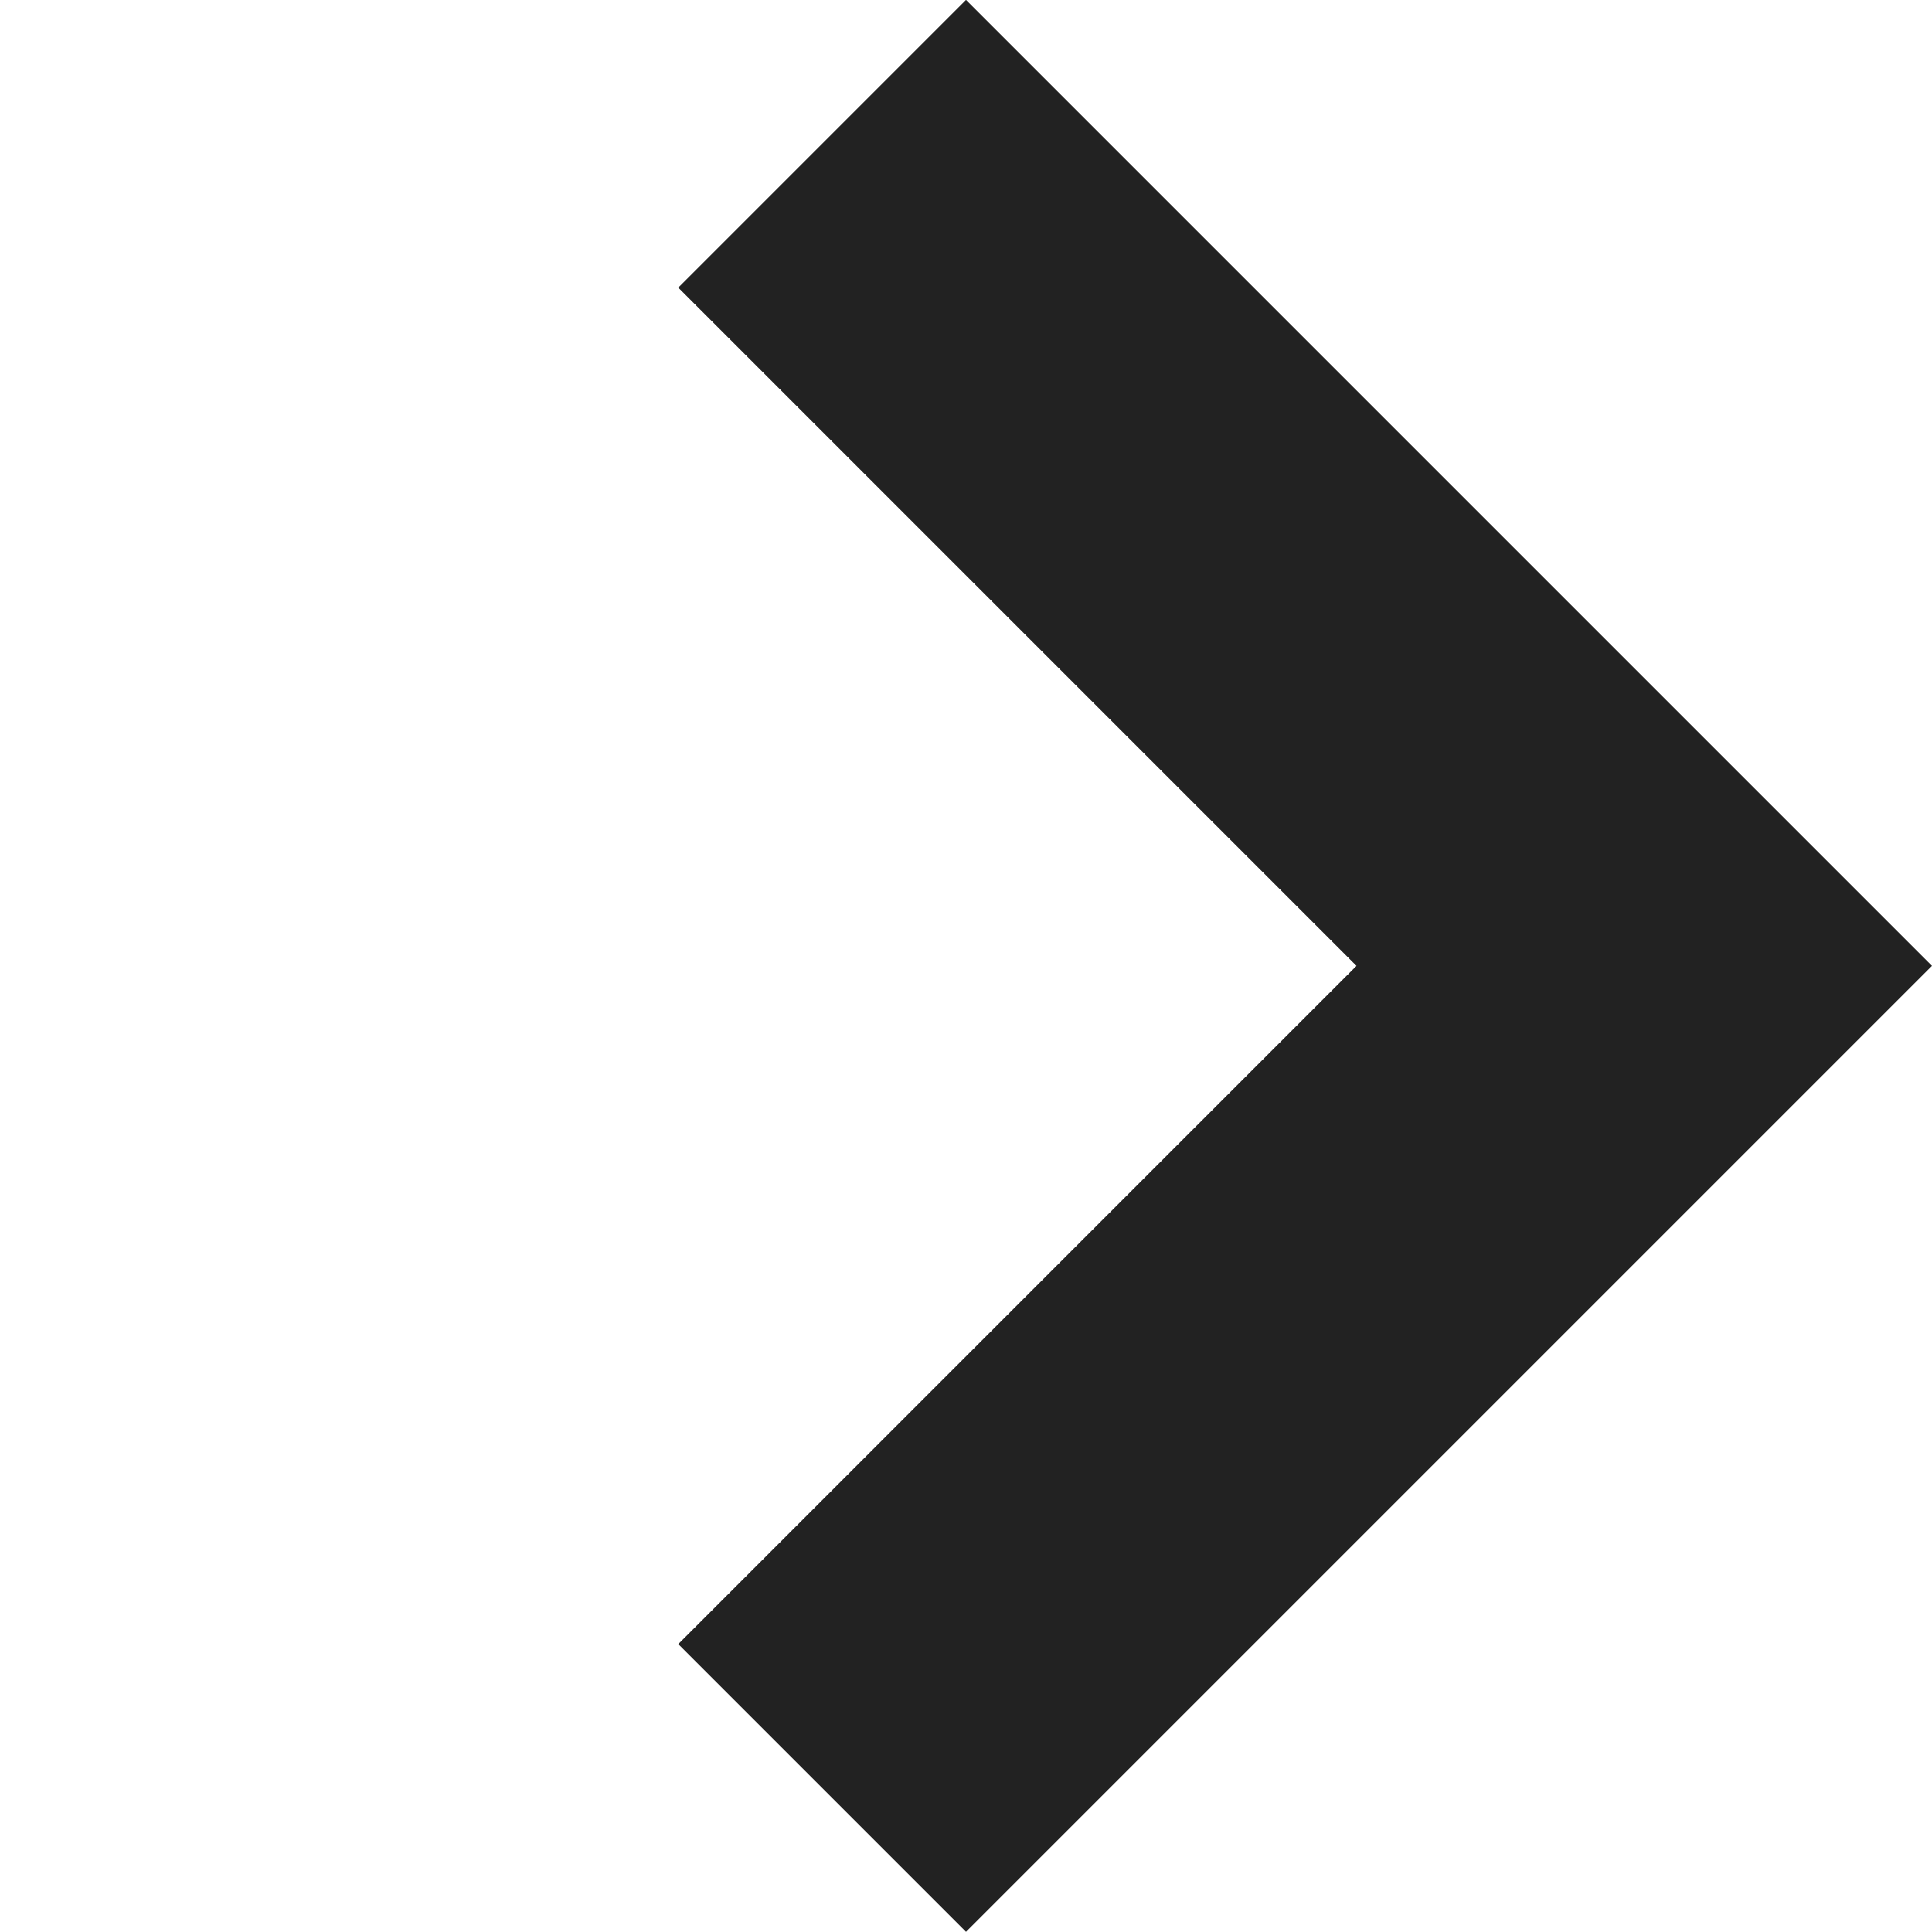 <svg xmlns="http://www.w3.org/2000/svg" width="6.647" height="6.646" viewBox="0 0 6.647 6.646"><defs><style>.a{fill:none;stroke:#222;stroke-width:1.4px;}</style></defs><path class="a" d="M0,4V0H4" transform="translate(5.657 3.323) rotate(135)"/></svg>